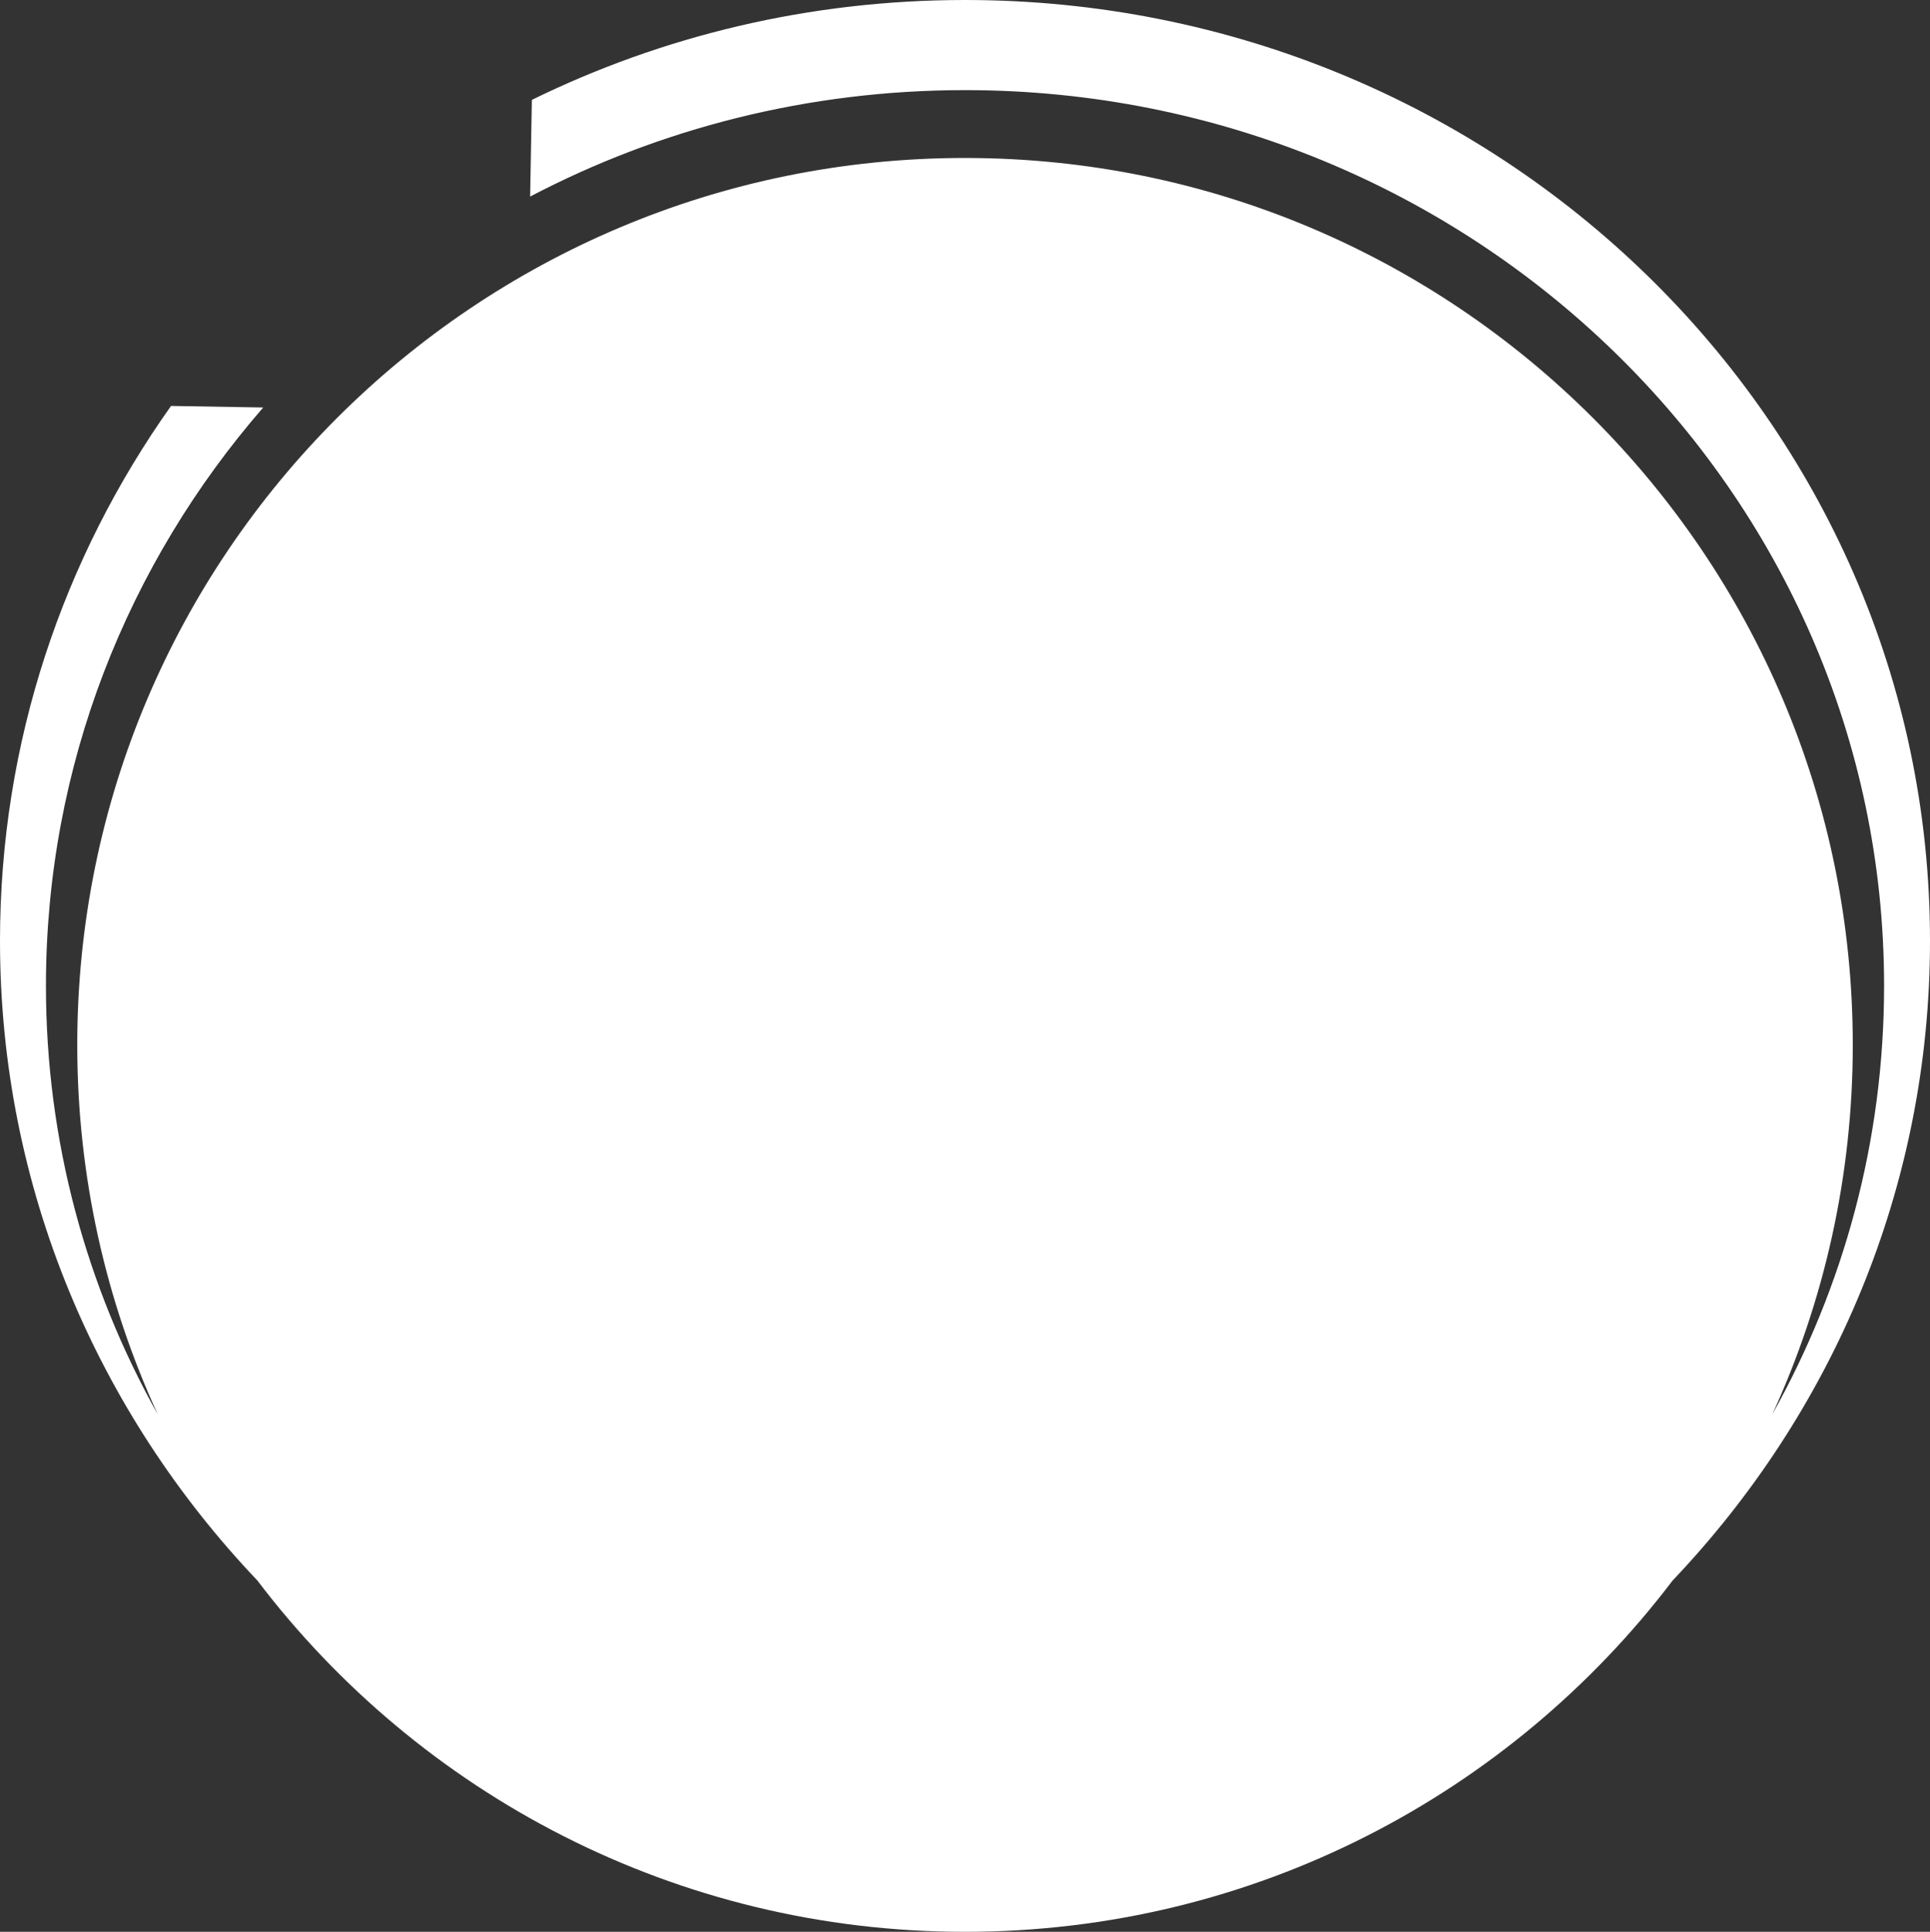 <?xml version="1.0" encoding="UTF-8"?><svg id="a" xmlns="http://www.w3.org/2000/svg" viewBox="0 0 767.46 768"><rect x="0" y="0" width="767.46" height="768" fill="#333333" stroke="none"/><defs><style>.b{fill:#fff;}</style></defs><path class="b" d="M383.73,0c-61.94,0-120.44,14.31-172.24,39.71l-.69,38.44c51.48-26.99,110.37-42.32,172.93-42.32,201.84,0,365.47,159.44,365.47,356.11,0,61.72-16.12,119.76-44.47,170.37,20.55-44.72,32.02-94.48,32.02-146.91,0-194.73-158.05-352.6-353.02-352.6S30.72,220.67,30.72,415.4c0,52.43,11.46,102.19,32.02,146.91-28.35-50.61-44.47-108.65-44.47-170.37,0-87.65,32.5-167.9,86.39-229.94l-36.65-.62C25.13,221.76,0,295.03,0,374.03c0,98.18,38.82,187.53,102.3,254.26,64.46,84.89,166.54,139.71,281.43,139.71s216.97-54.83,281.43-139.71c63.48-66.73,102.3-156.07,102.3-254.26C767.46,167.46,595.66,0,383.73,0Z"/></svg>